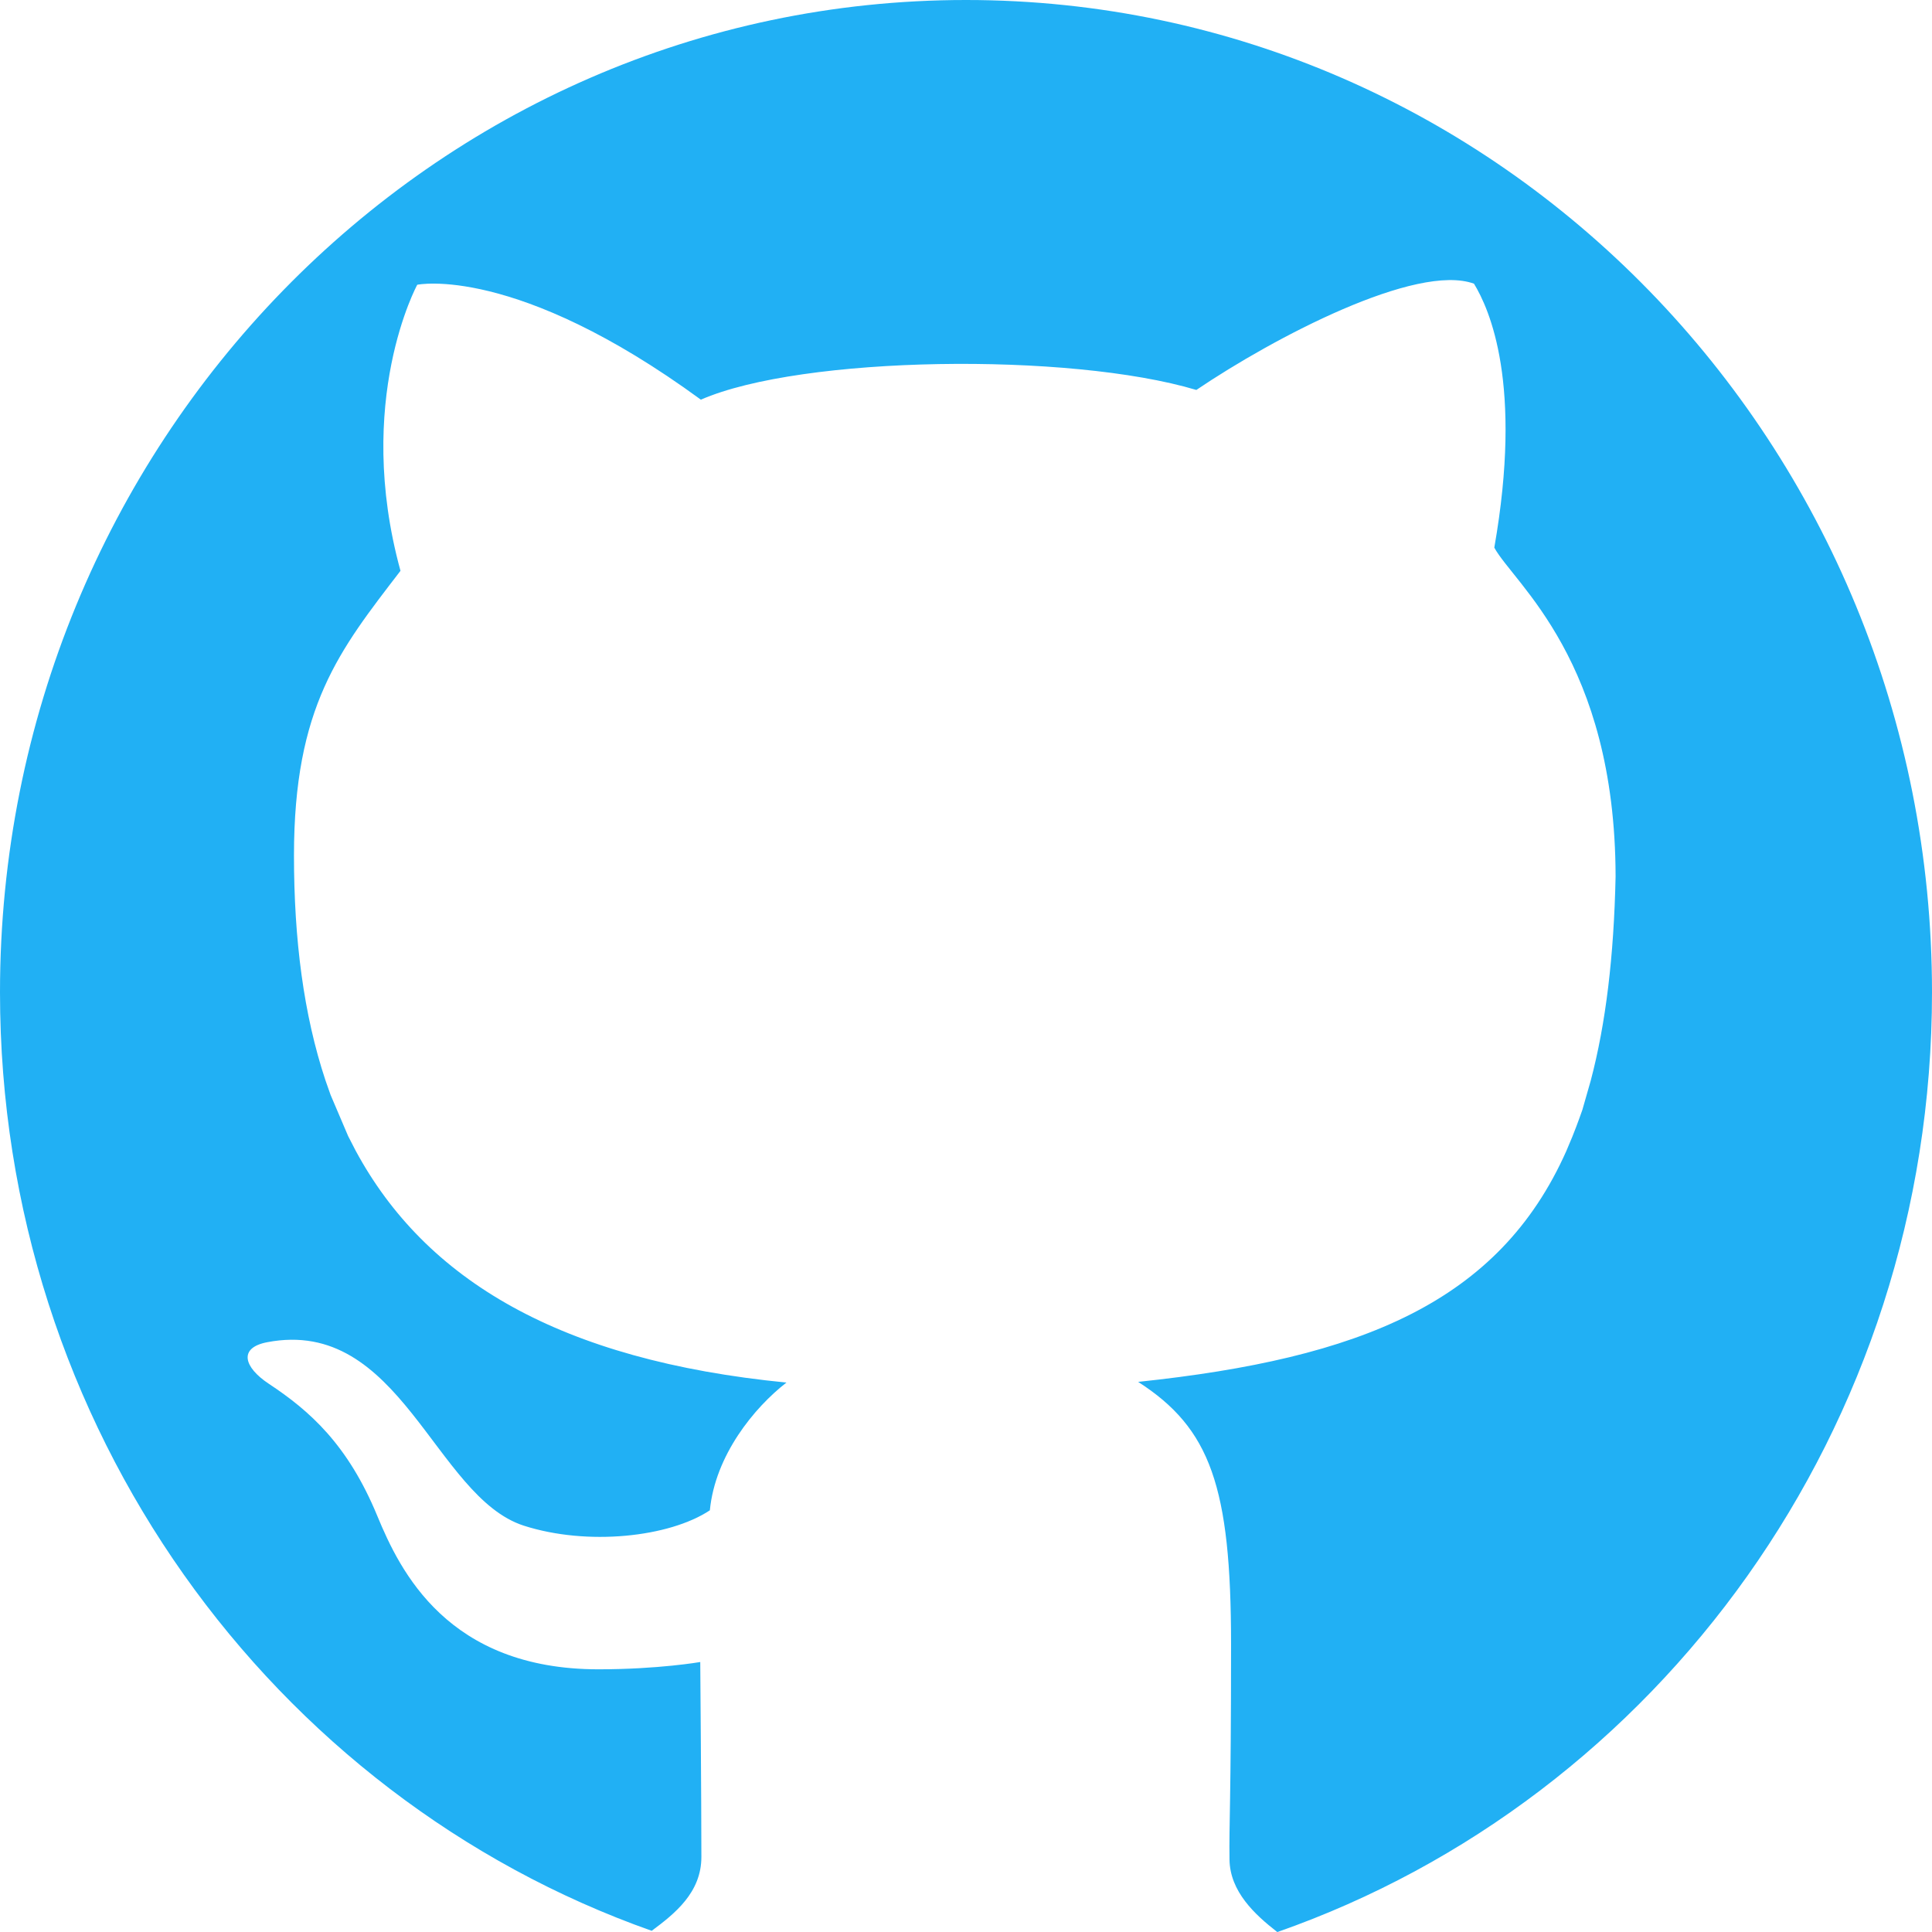 <svg viewBox="0 0 31 31" fill="none" xmlns="http://www.w3.org/2000/svg">
<g clip-path="url(#clip0)">
<path d="M31 15.922C31 7.128 24.06 0 15.5 0C6.939 0 0 7.128 0 15.922C0 22.901 4.372 28.831 10.457 30.981C10.827 30.706 11.254 30.367 11.254 29.796C11.254 28.921 11.236 26.668 11.236 26.668C11.236 26.668 10.564 26.785 9.603 26.785C7.183 26.785 6.419 25.208 6.055 24.326C5.581 23.176 4.967 22.636 4.314 22.204C3.913 21.939 3.821 21.627 4.285 21.537C6.426 21.125 6.973 24.018 8.404 24.48C9.425 24.808 10.737 24.666 11.39 24.234C11.476 23.351 12.1 22.587 12.619 22.184C8.981 21.827 6.825 20.536 5.706 18.462L5.586 18.229L5.305 17.57L5.222 17.334C4.872 16.281 4.717 15.075 4.717 13.728C4.717 11.337 5.447 10.434 6.426 9.159C5.677 6.433 6.695 4.569 6.695 4.569C6.695 4.569 8.27 4.236 11.246 6.413C12.859 5.707 17.161 5.648 19.196 6.257C20.444 5.413 22.729 4.216 23.651 4.552C23.9 4.962 24.438 6.159 23.977 8.787C24.29 9.364 25.917 10.592 25.923 14.064C25.896 15.345 25.766 16.425 25.524 17.34L25.39 17.808C25.39 17.808 25.314 18.029 25.229 18.239L25.131 18.472C24.052 20.893 21.838 21.797 18.262 22.173C19.421 22.918 19.753 23.853 19.753 26.384C19.753 28.915 19.72 29.255 19.728 29.837C19.735 30.352 20.135 30.721 20.495 31.001C26.604 28.865 31 22.921 31 15.922Z" fill="#21B0F4"/>
</g>
<defs>
<clipPath id="clip0">
<rect width="31" height="31" fill="white"/>
</clipPath>
</defs>
</svg>
